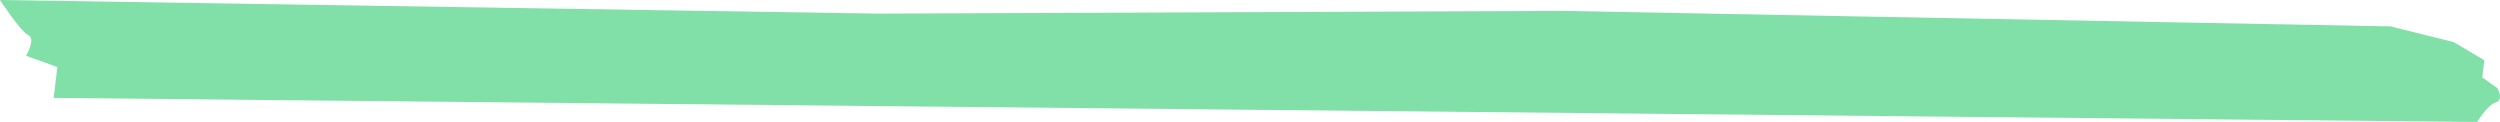 <svg width="246" height="12" viewBox="0 0 246 12" fill="none" xmlns="http://www.w3.org/2000/svg">
<path d="M0 0L86.367 1.34L153.687 1.07L235.227 2.596L241.457 4.146L244.458 5.933L244.262 7.618L245.746 8.68C245.746 8.68 246.414 9.817 245.583 10.079C244.751 10.34 243.756 12 243.756 12L124.52 10.816L5.284 9.632L5.643 6.598L2.56 5.486C2.56 5.486 3.555 3.826 2.789 3.463C2.022 3.101 0 0 0 0Z" fill="#80E0A7"/>
</svg>
